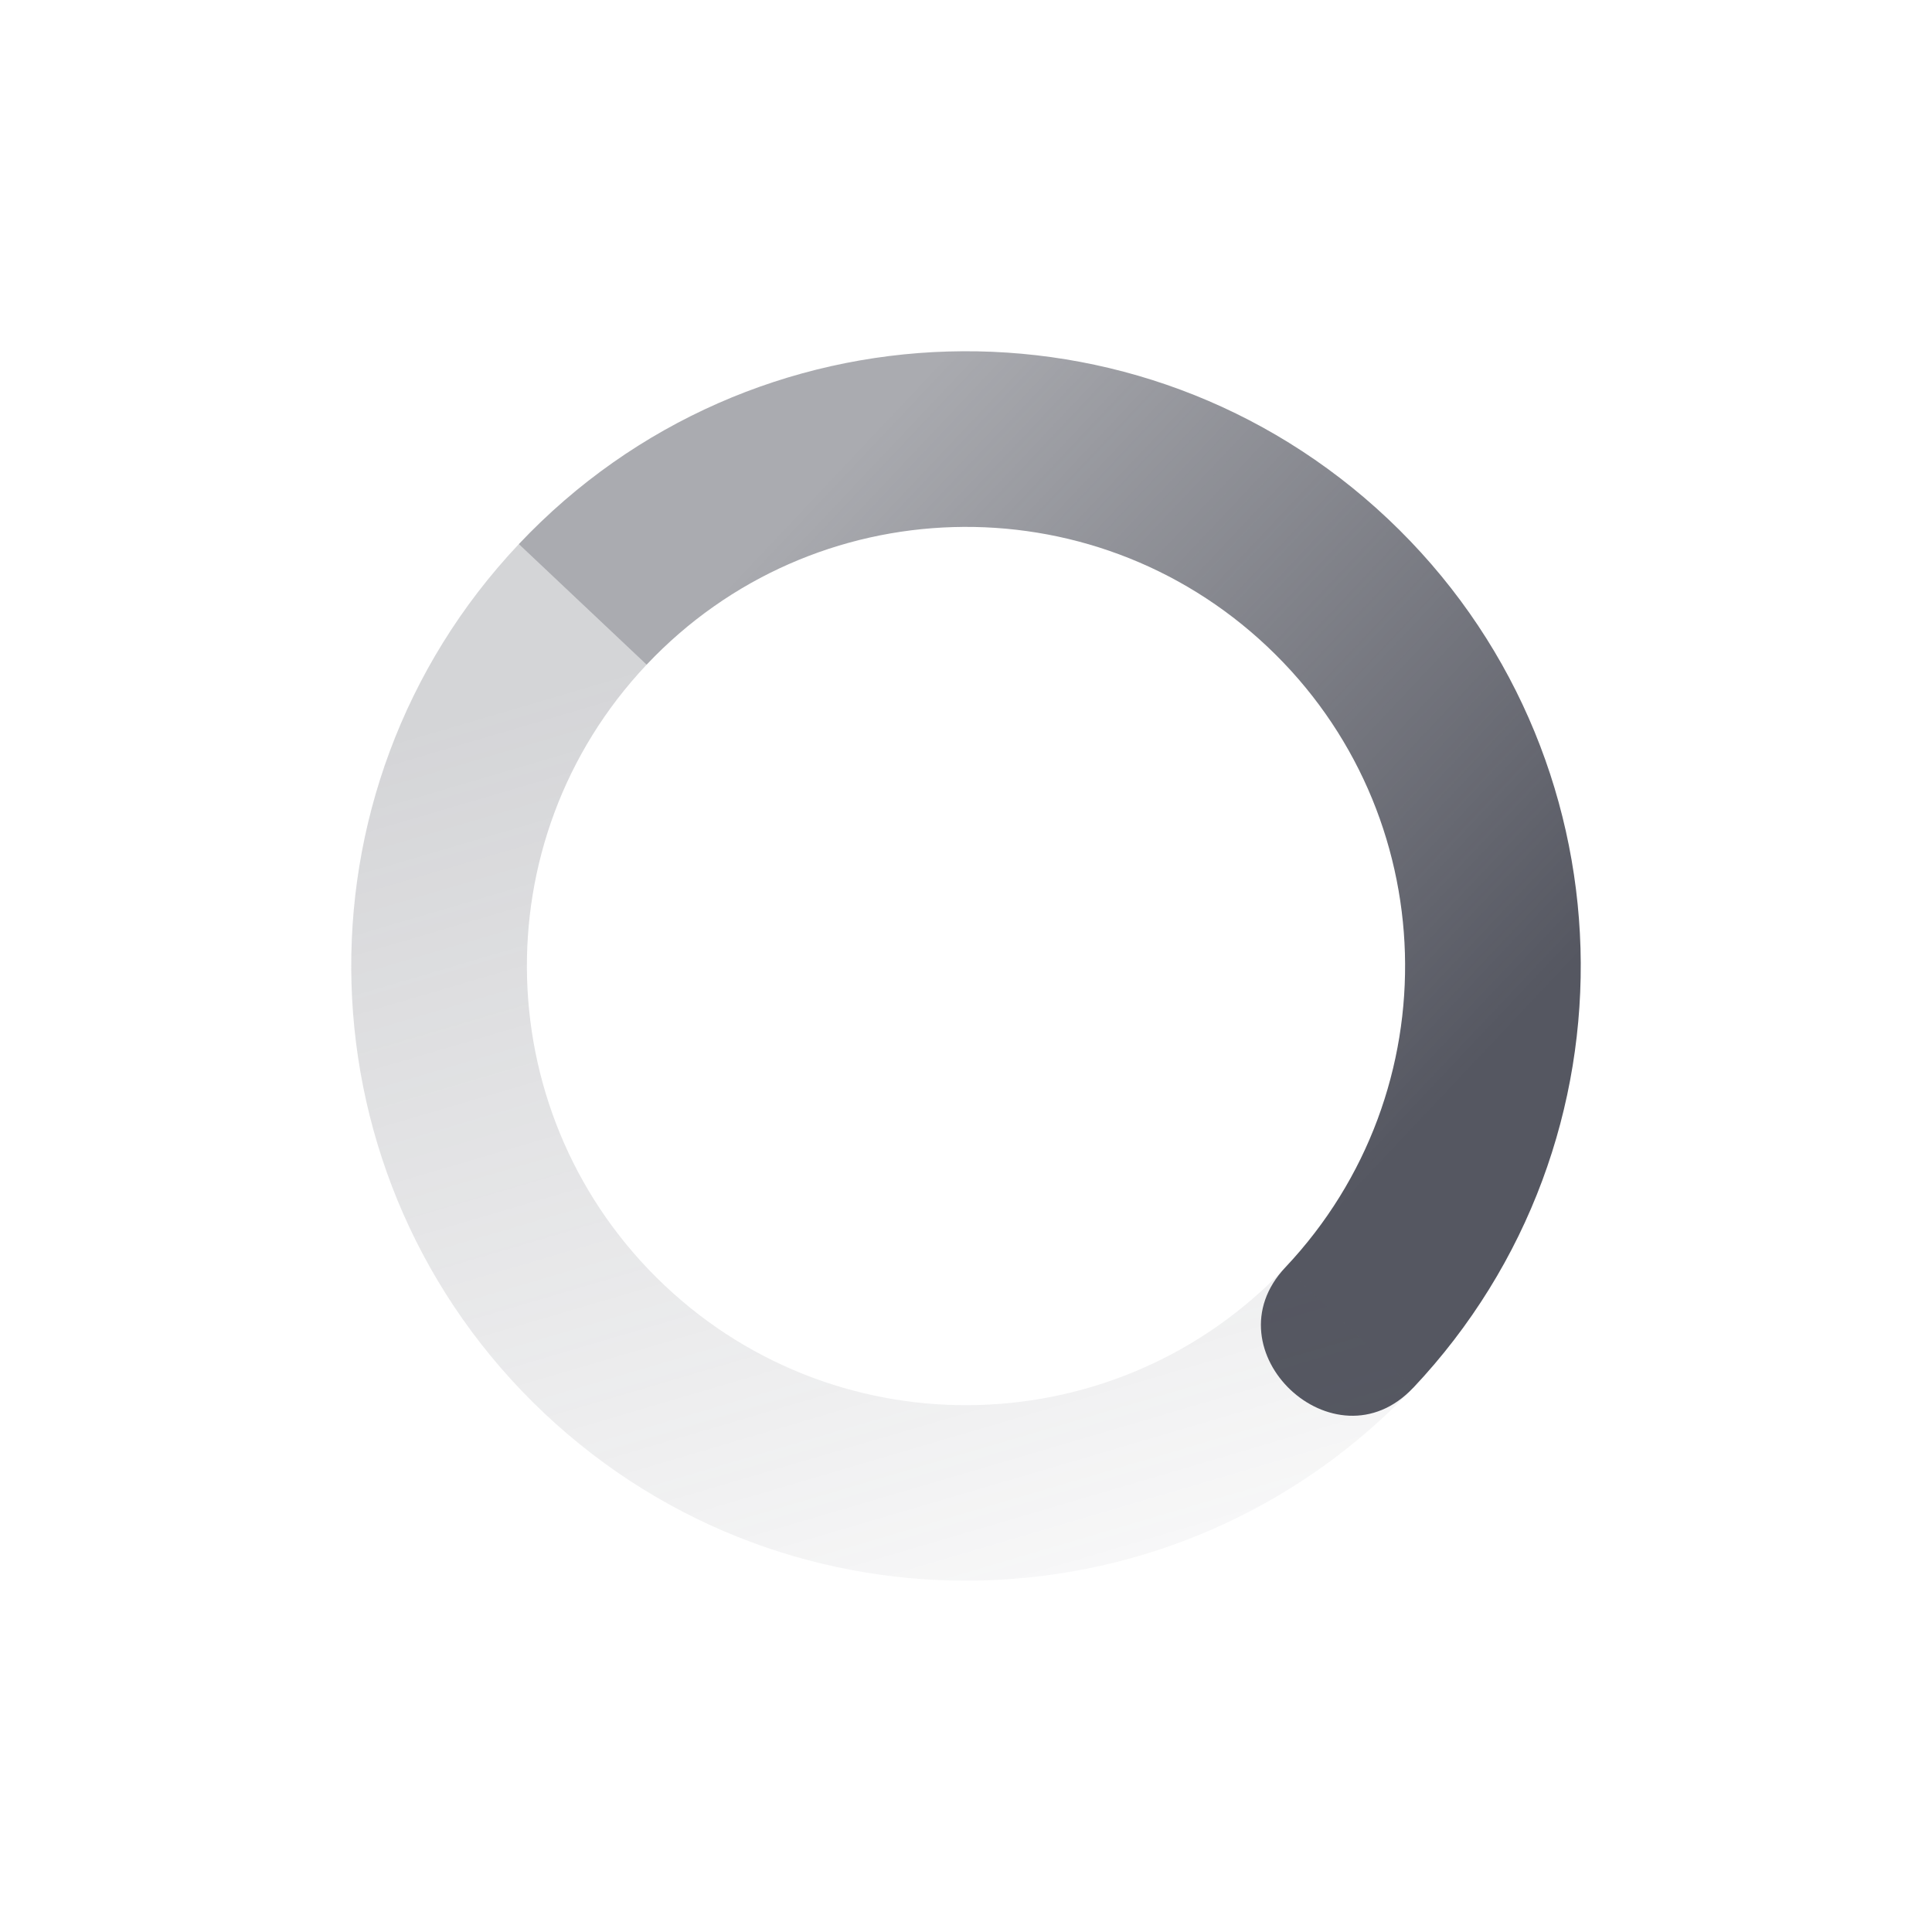 <?xml version="1.0" encoding="UTF-8" standalone="no"?>
<svg
   width="22"
   height="22"
   version="1.1"
   id="svg19493"
   sodipodi:docname="nm-stage01-connecting05-symbolic.svg"
   inkscape:version="1.2.2 (b0a8486541, 2022-12-01)"
   xmlns:inkscape="http://www.inkscape.org/namespaces/inkscape"
   xmlns:sodipodi="http://sodipodi.sourceforge.net/DTD/sodipodi-0.dtd"
   xmlns="http://www.w3.org/2000/svg"
   xmlns:svg="http://www.w3.org/2000/svg">
  <sodipodi:namedview
     id="namedview19495"
     pagecolor="#ffffff"
     bordercolor="#000000"
     borderopacity="0.25"
     inkscape:showpageshadow="2"
     inkscape:pageopacity="0.0"
     inkscape:pagecheckerboard="0"
     inkscape:deskcolor="#d1d1d1"
     showgrid="false"
     inkscape:zoom="50.25"
     inkscape:cx="6.0995025"
     inkscape:cy="7.960199"
     inkscape:window-width="1920"
     inkscape:window-height="1019"
     inkscape:window-x="0"
     inkscape:window-y="0"
     inkscape:window-maximized="1"
     inkscape:current-layer="svg19493" />
  <defs
     id="defs19487">
    <linearGradient
       id="linearGradient3605"
       x1="7"
       x2="19"
       y1="12"
       y2="5"
       gradientTransform="matrix(0.727,0.686,0.686,-0.727,-5.964,11.494)"
       gradientUnits="userSpaceOnUse">
      <stop
         offset="0"
         stop-color="#555761"
         stop-opacity=".5"
         id="stop19477" />
      <stop
         offset="1"
         stop-color="#555761"
         stop-opacity="0"
         id="stop19479" />
    </linearGradient>
    <linearGradient
       id="linearGradient3611"
       x1="7"
       x2="17"
       y1="12"
       y2="12"
       gradientTransform="matrix(-0.727,-0.686,-0.686,0.727,27.963,10.506)"
       gradientUnits="userSpaceOnUse">
      <stop
         offset="0"
         stop-color="#555761"
         id="stop19482" />
      <stop
         offset="1"
         stop-color="#555761"
         stop-opacity=".5"
         id="stop19484" />
    </linearGradient>
  </defs>
  <path
     fill="url(#linearGradient3611)"
     d="m 16.092,15.804 c 2.653,-2.813 2.524,-7.243 -0.288,-9.896 -2.813,-2.653 -7.243,-2.524 -9.896,0.288 l 1.455,1.373 c 1.895,-2.009 5.06,-2.101 7.068,-0.206 2.009,1.895 2.101,5.059 0.206,7.068 -0.892,0.946 0.563,2.318 1.455,1.372 z"
     id="path19489"
     style="fill:url(#linearGradient3611)" />
  <path
     fill="url(#linearGradient3605)"
     d="m 16.092,15.804 -1.455,-1.372 c -1.895,2.009 -5.06,2.101 -7.068,0.206 -2.009,-1.896 -2.101,-5.061 -0.206,-7.069 l -1.455,-1.373 c -2.653,2.812 -2.524,7.242 0.288,9.895 2.812,2.653 7.242,2.524 9.895,-0.288 z"
     id="path19491"
     style="opacity:0.5;fill:url(#linearGradient3605)" />
</svg>
